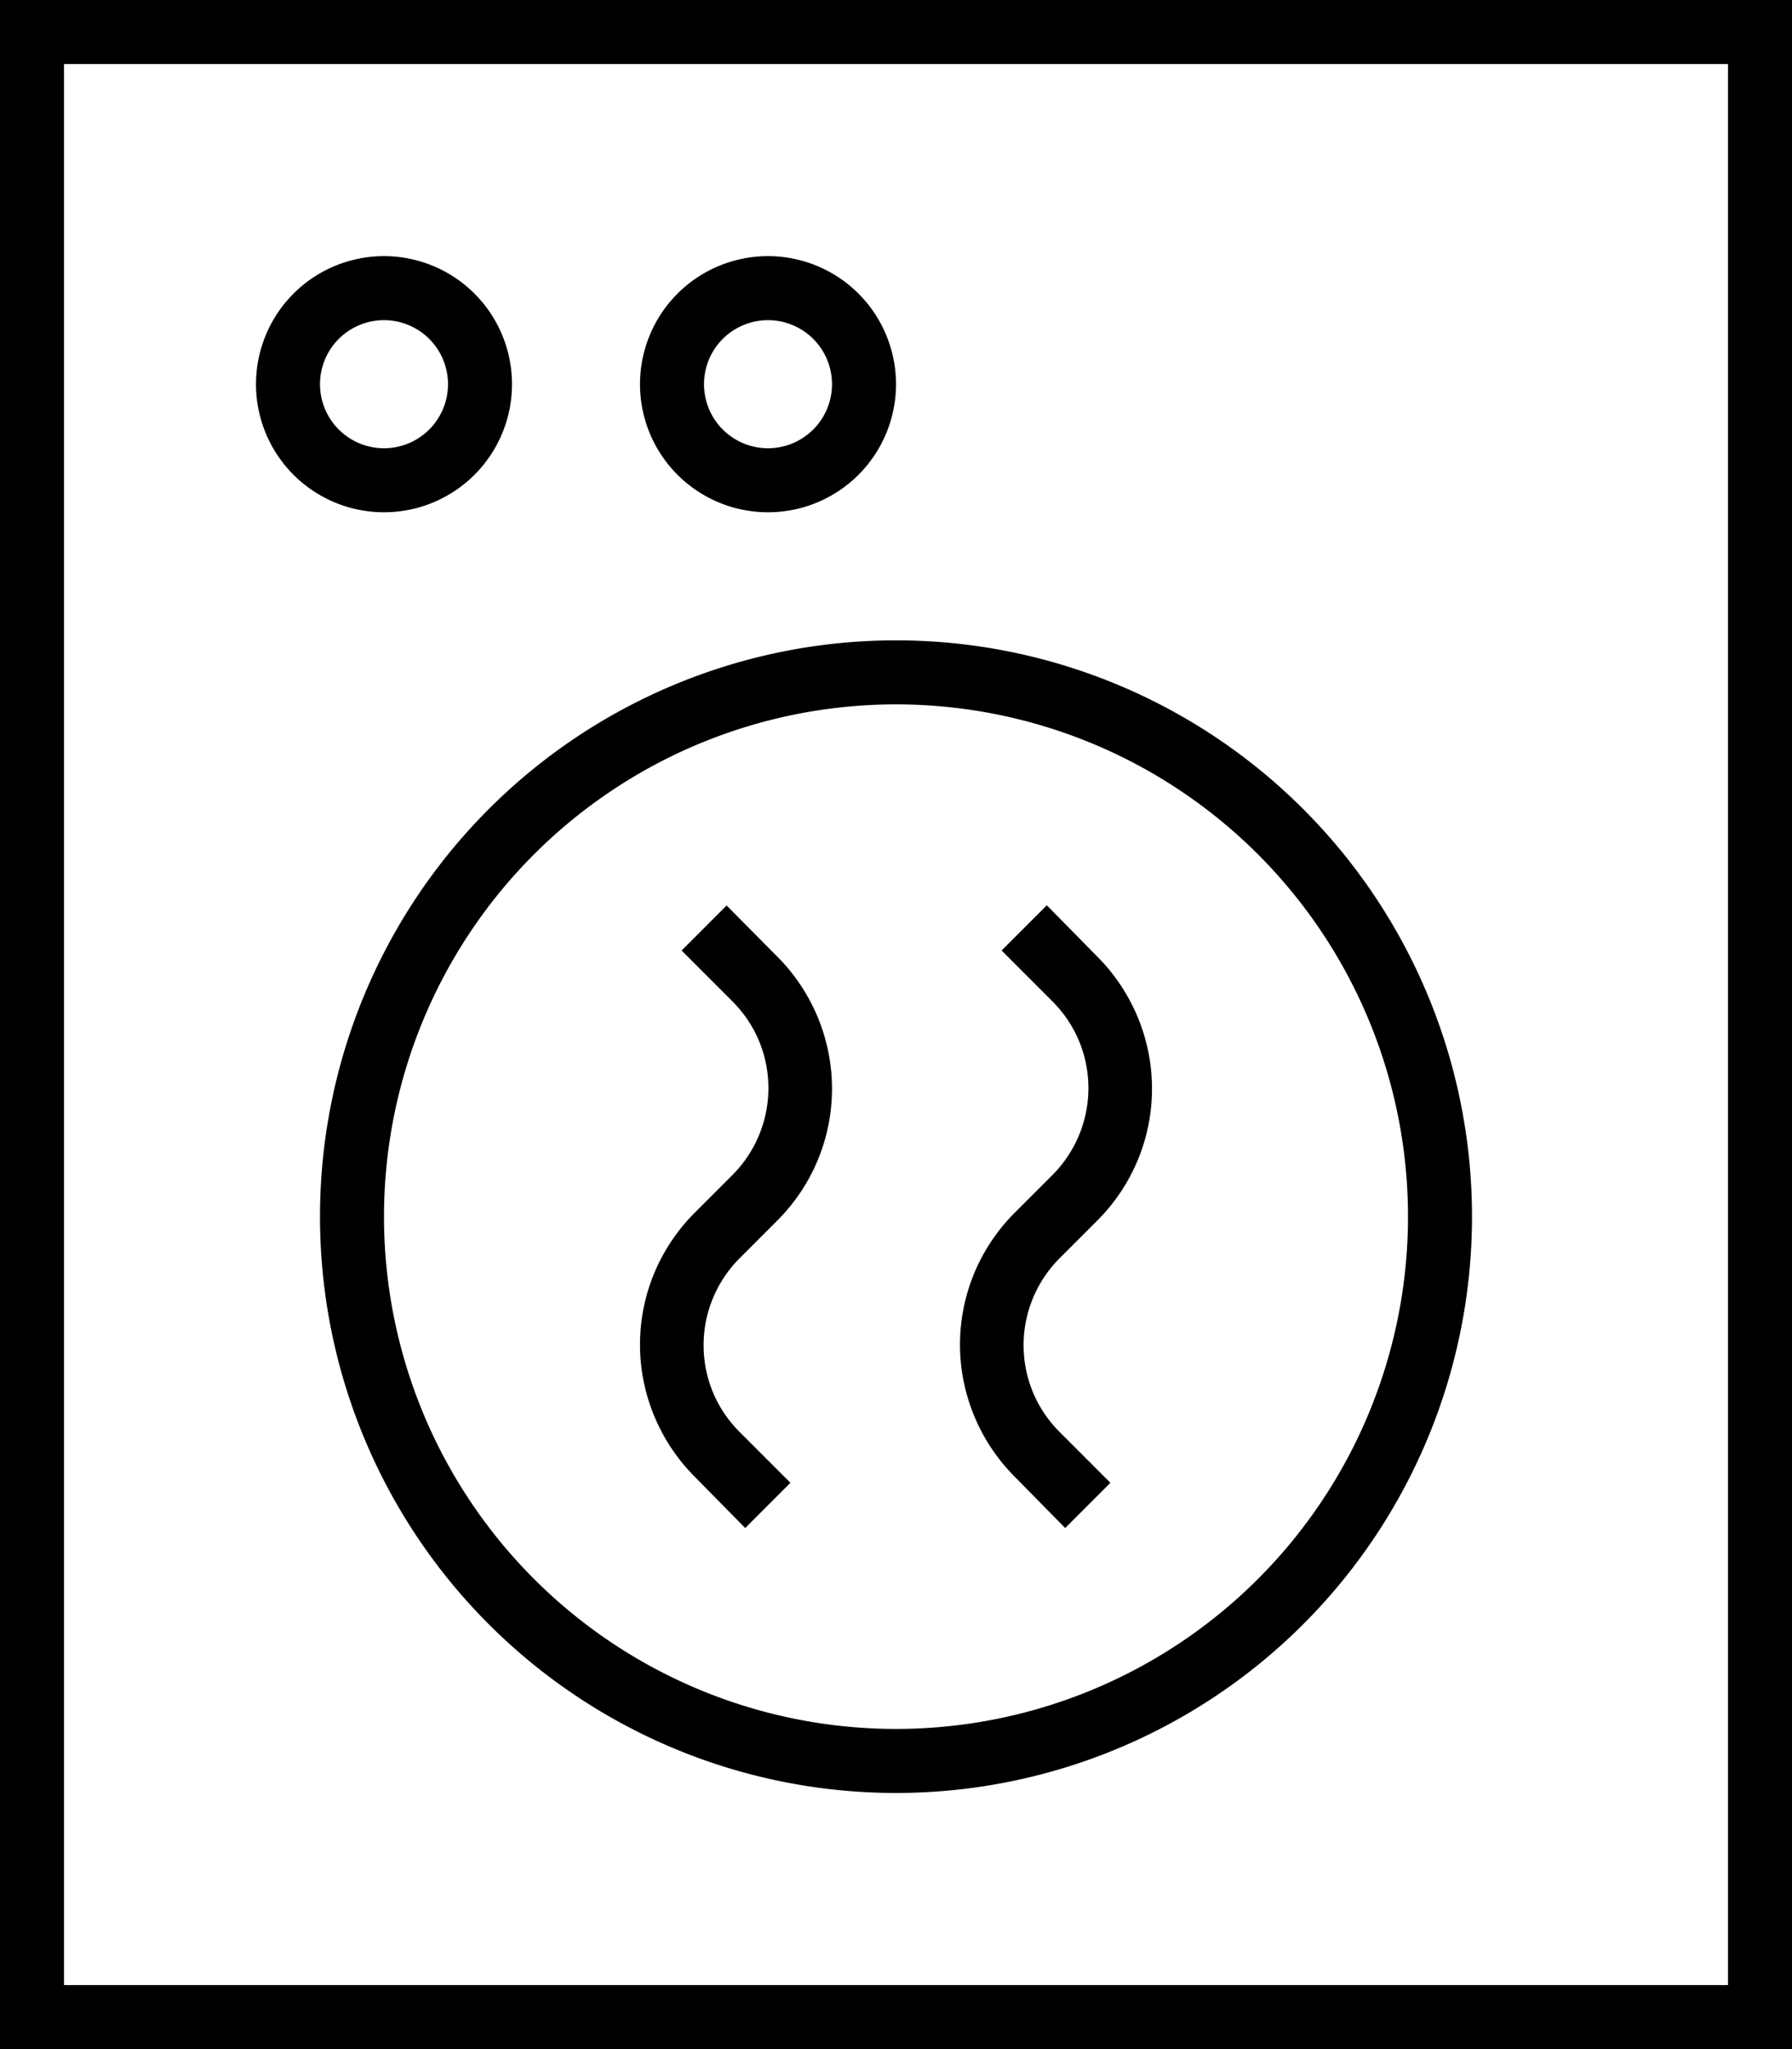 <svg xmlns="http://www.w3.org/2000/svg" viewBox="0 0 448 512"><!--! Font Awesome Pro 6.5.0 by @fontawesome - https://fontawesome.com License - https://fontawesome.com/license (Commercial License) Copyright 2023 Fonticons, Inc. --><path d="M16 16V496H432V16H16zM0 0H16 432h16V16 496v16H432 16 0V496 16 0zM112 96A16 16 0 1 0 80 96a16 16 0 1 0 32 0zM64 96a32 32 0 1 1 64 0A32 32 0 1 1 64 96zm128 16a16 16 0 1 0 0-32 16 16 0 1 0 0 32zm0-48a32 32 0 1 1 0 64 32 32 0 1 1 0-64zM352 304A128 128 0 1 0 96 304a128 128 0 1 0 256 0zM80 304a144 144 0 1 1 288 0A144 144 0 1 1 80 304zm101.7-77.7L194.3 239c8.7 8.7 13.7 20.6 13.7 33s-4.9 24.2-13.7 33l-9.4 9.4c-5.7 5.7-9 13.5-9 21.7s3.2 15.9 9 21.7l12.7 12.7-11.3 11.3L173.7 369c-8.7-8.7-13.7-20.6-13.7-33s4.9-24.2 13.7-33l9.4-9.4c5.7-5.7 9-13.5 9-21.7s-3.2-15.9-9-21.7l-12.7-12.7 11.3-11.3zM274.3 239c8.7 8.7 13.7 20.6 13.7 33s-4.9 24.2-13.7 33l-9.4 9.4c-5.7 5.7-9 13.5-9 21.7s3.2 15.9 9 21.7l12.7 12.7-11.3 11.3L253.7 369c-8.7-8.7-13.7-20.6-13.7-33s4.9-24.2 13.7-33l9.4-9.4c5.7-5.7 9-13.5 9-21.7s-3.2-15.9-9-21.7l-12.7-12.7 11.3-11.3L274.3 239z"/></svg>